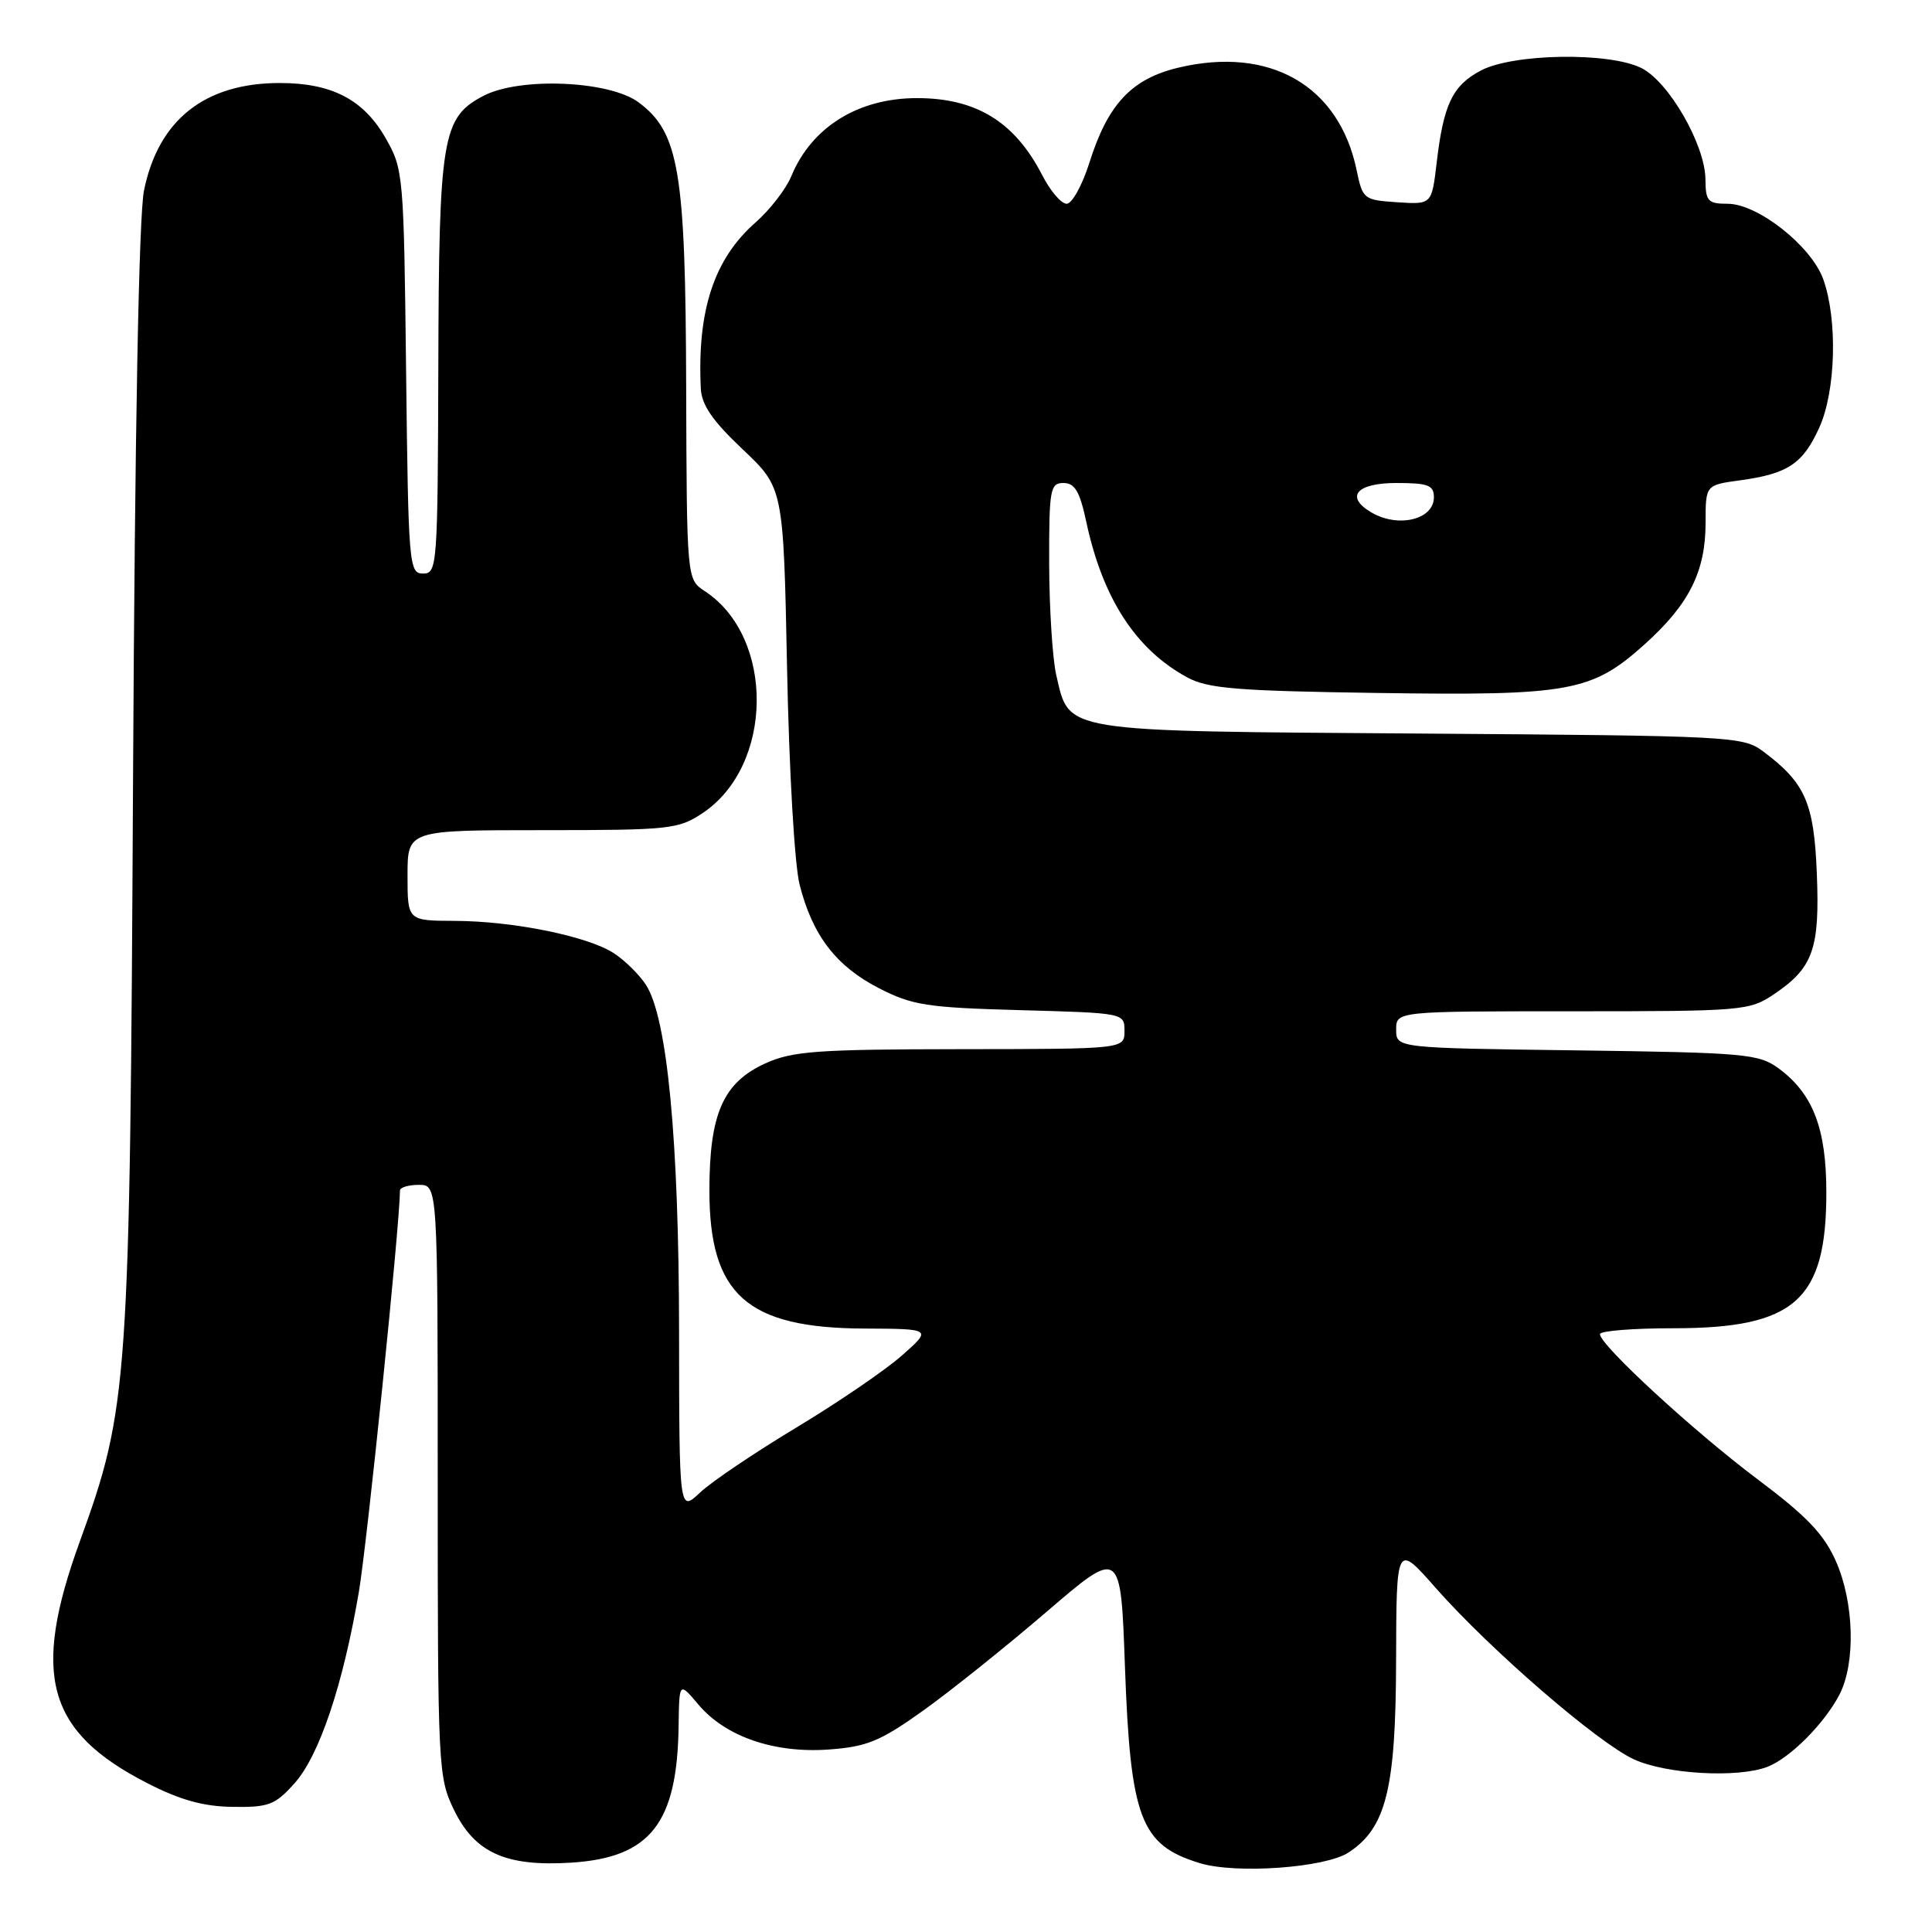 <?xml version="1.0" encoding="UTF-8" standalone="no"?>
<!DOCTYPE svg PUBLIC "-//W3C//DTD SVG 1.1//EN" "http://www.w3.org/Graphics/SVG/1.1/DTD/svg11.dtd" >
<svg xmlns="http://www.w3.org/2000/svg" xmlns:xlink="http://www.w3.org/1999/xlink" version="1.1" viewBox="0 0 256 256">
 <g >
 <path fill="currentColor"
d=" M 178.68 245.47 C 183.68 242.20 184.95 237.05 184.99 220.00 C 185.03 204.50 185.03 204.50 190.23 210.40 C 197.45 218.59 211.70 230.91 216.50 233.12 C 220.78 235.09 230.25 235.62 234.18 234.12 C 237.16 232.98 241.75 228.38 243.74 224.54 C 245.90 220.35 245.69 212.34 243.26 206.85 C 241.67 203.27 239.39 200.89 232.86 195.99 C 224.42 189.66 212.00 178.22 212.00 176.78 C 212.00 176.35 216.39 176.00 221.75 176.00 C 237.84 176.00 242.00 172.30 242.00 158.00 C 242.00 149.52 240.22 144.91 235.68 141.57 C 233.04 139.64 231.28 139.48 208.93 139.18 C 185.00 138.87 185.00 138.87 185.00 136.43 C 185.00 134.00 185.00 134.00 208.35 134.00 C 231.00 134.00 231.81 133.93 235.09 131.72 C 240.25 128.24 241.14 125.73 240.74 115.75 C 240.36 106.34 239.21 103.74 233.62 99.56 C 230.95 97.57 229.48 97.49 188.18 97.20 C 140.23 96.86 141.74 97.10 139.96 89.45 C 139.46 87.28 139.04 80.66 139.02 74.75 C 139.00 64.81 139.15 64.00 140.92 64.00 C 142.42 64.00 143.08 65.13 143.94 69.16 C 146.12 79.30 150.47 86.02 157.28 89.74 C 160.02 91.24 163.80 91.55 182.46 91.82 C 208.04 92.20 210.92 91.67 217.93 85.37 C 223.83 80.06 226.00 75.73 226.00 69.23 C 226.00 64.27 226.00 64.27 230.54 63.65 C 236.90 62.78 238.89 61.46 241.06 56.67 C 243.26 51.83 243.51 42.36 241.59 37.00 C 240.01 32.60 232.92 27.00 228.92 27.00 C 226.30 27.00 226.00 26.67 225.98 23.75 C 225.94 19.20 221.14 10.84 217.50 9.02 C 213.24 6.88 200.50 7.08 196.21 9.35 C 192.46 11.34 191.27 13.82 190.36 21.61 C 189.71 27.10 189.71 27.10 185.15 26.80 C 180.71 26.51 180.56 26.39 179.77 22.59 C 177.45 11.33 168.26 6.06 156.08 8.98 C 149.93 10.46 146.79 13.82 144.36 21.53 C 143.41 24.54 142.05 27.00 141.34 27.00 C 140.62 27.00 139.18 25.31 138.12 23.25 C 134.48 16.15 129.37 13.00 121.50 13.00 C 113.73 13.00 107.55 16.83 104.86 23.33 C 104.16 25.04 102.02 27.80 100.12 29.47 C 94.62 34.30 92.37 41.11 92.86 51.46 C 92.96 53.66 94.41 55.76 98.41 59.54 C 103.81 64.65 103.81 64.65 104.29 88.57 C 104.56 102.05 105.28 114.56 105.95 117.21 C 107.65 123.93 110.77 128.01 116.44 130.93 C 120.89 133.21 122.78 133.51 135.19 133.85 C 148.97 134.23 149.00 134.23 149.00 136.61 C 149.00 139.00 149.00 139.00 127.25 139.02 C 108.25 139.04 104.99 139.28 101.42 140.90 C 95.82 143.44 94.00 147.58 94.00 157.75 C 94.00 171.54 98.96 175.97 114.50 176.04 C 123.50 176.08 123.50 176.08 119.50 179.62 C 117.30 181.56 111.00 185.86 105.50 189.17 C 100.00 192.48 94.26 196.35 92.75 197.78 C 90.00 200.37 90.00 200.37 89.98 176.44 C 89.96 151.00 88.41 134.80 85.58 130.48 C 84.70 129.13 82.80 127.26 81.36 126.32 C 77.92 124.06 68.02 122.05 60.25 122.02 C 54.00 122.00 54.00 122.00 54.00 116.00 C 54.00 110.00 54.00 110.00 71.85 110.00 C 88.73 110.00 89.89 109.88 93.10 107.74 C 102.53 101.46 102.69 84.43 93.39 78.33 C 91.00 76.77 91.00 76.77 90.92 51.13 C 90.84 22.70 89.98 17.56 84.63 13.57 C 80.76 10.68 68.87 10.18 64.06 12.70 C 58.58 15.57 58.16 18.09 58.08 48.75 C 58.00 75.03 57.93 76.00 56.06 76.00 C 54.20 76.00 54.11 74.95 53.81 49.25 C 53.51 23.08 53.45 22.41 51.09 18.29 C 48.16 13.18 43.96 11.00 37.07 11.00 C 27.14 11.00 20.98 15.88 19.08 25.24 C 18.40 28.58 17.87 57.00 17.63 103.00 C 17.21 183.72 17.02 186.49 10.56 204.30 C 4.13 222.00 6.23 229.47 19.50 236.27 C 23.87 238.51 26.95 239.37 30.83 239.42 C 35.61 239.49 36.46 239.17 39.03 236.29 C 42.30 232.63 45.43 223.35 47.54 211.01 C 48.64 204.56 52.97 162.34 53.00 157.75 C 53.00 157.34 54.12 157.00 55.50 157.00 C 58.00 157.00 58.00 157.00 58.00 196.18 C 58.00 234.20 58.06 235.50 60.14 239.79 C 62.91 245.51 67.02 247.36 75.70 246.81 C 86.19 246.14 89.75 241.59 89.92 228.67 C 90.00 222.85 90.00 222.85 92.53 225.85 C 96.11 230.11 102.58 232.34 109.81 231.82 C 114.87 231.45 116.61 230.74 122.26 226.71 C 125.88 224.13 133.26 218.22 138.67 213.58 C 148.50 205.14 148.50 205.14 149.06 220.82 C 149.79 240.99 151.13 244.49 159.00 246.88 C 163.79 248.34 175.60 247.49 178.68 245.47 Z  M 181.75 67.92 C 178.18 65.84 179.71 64.00 185.00 64.00 C 189.24 64.00 190.00 64.29 190.00 65.89 C 190.00 68.84 185.31 69.99 181.75 67.92 Z "/>
</g>
</svg>